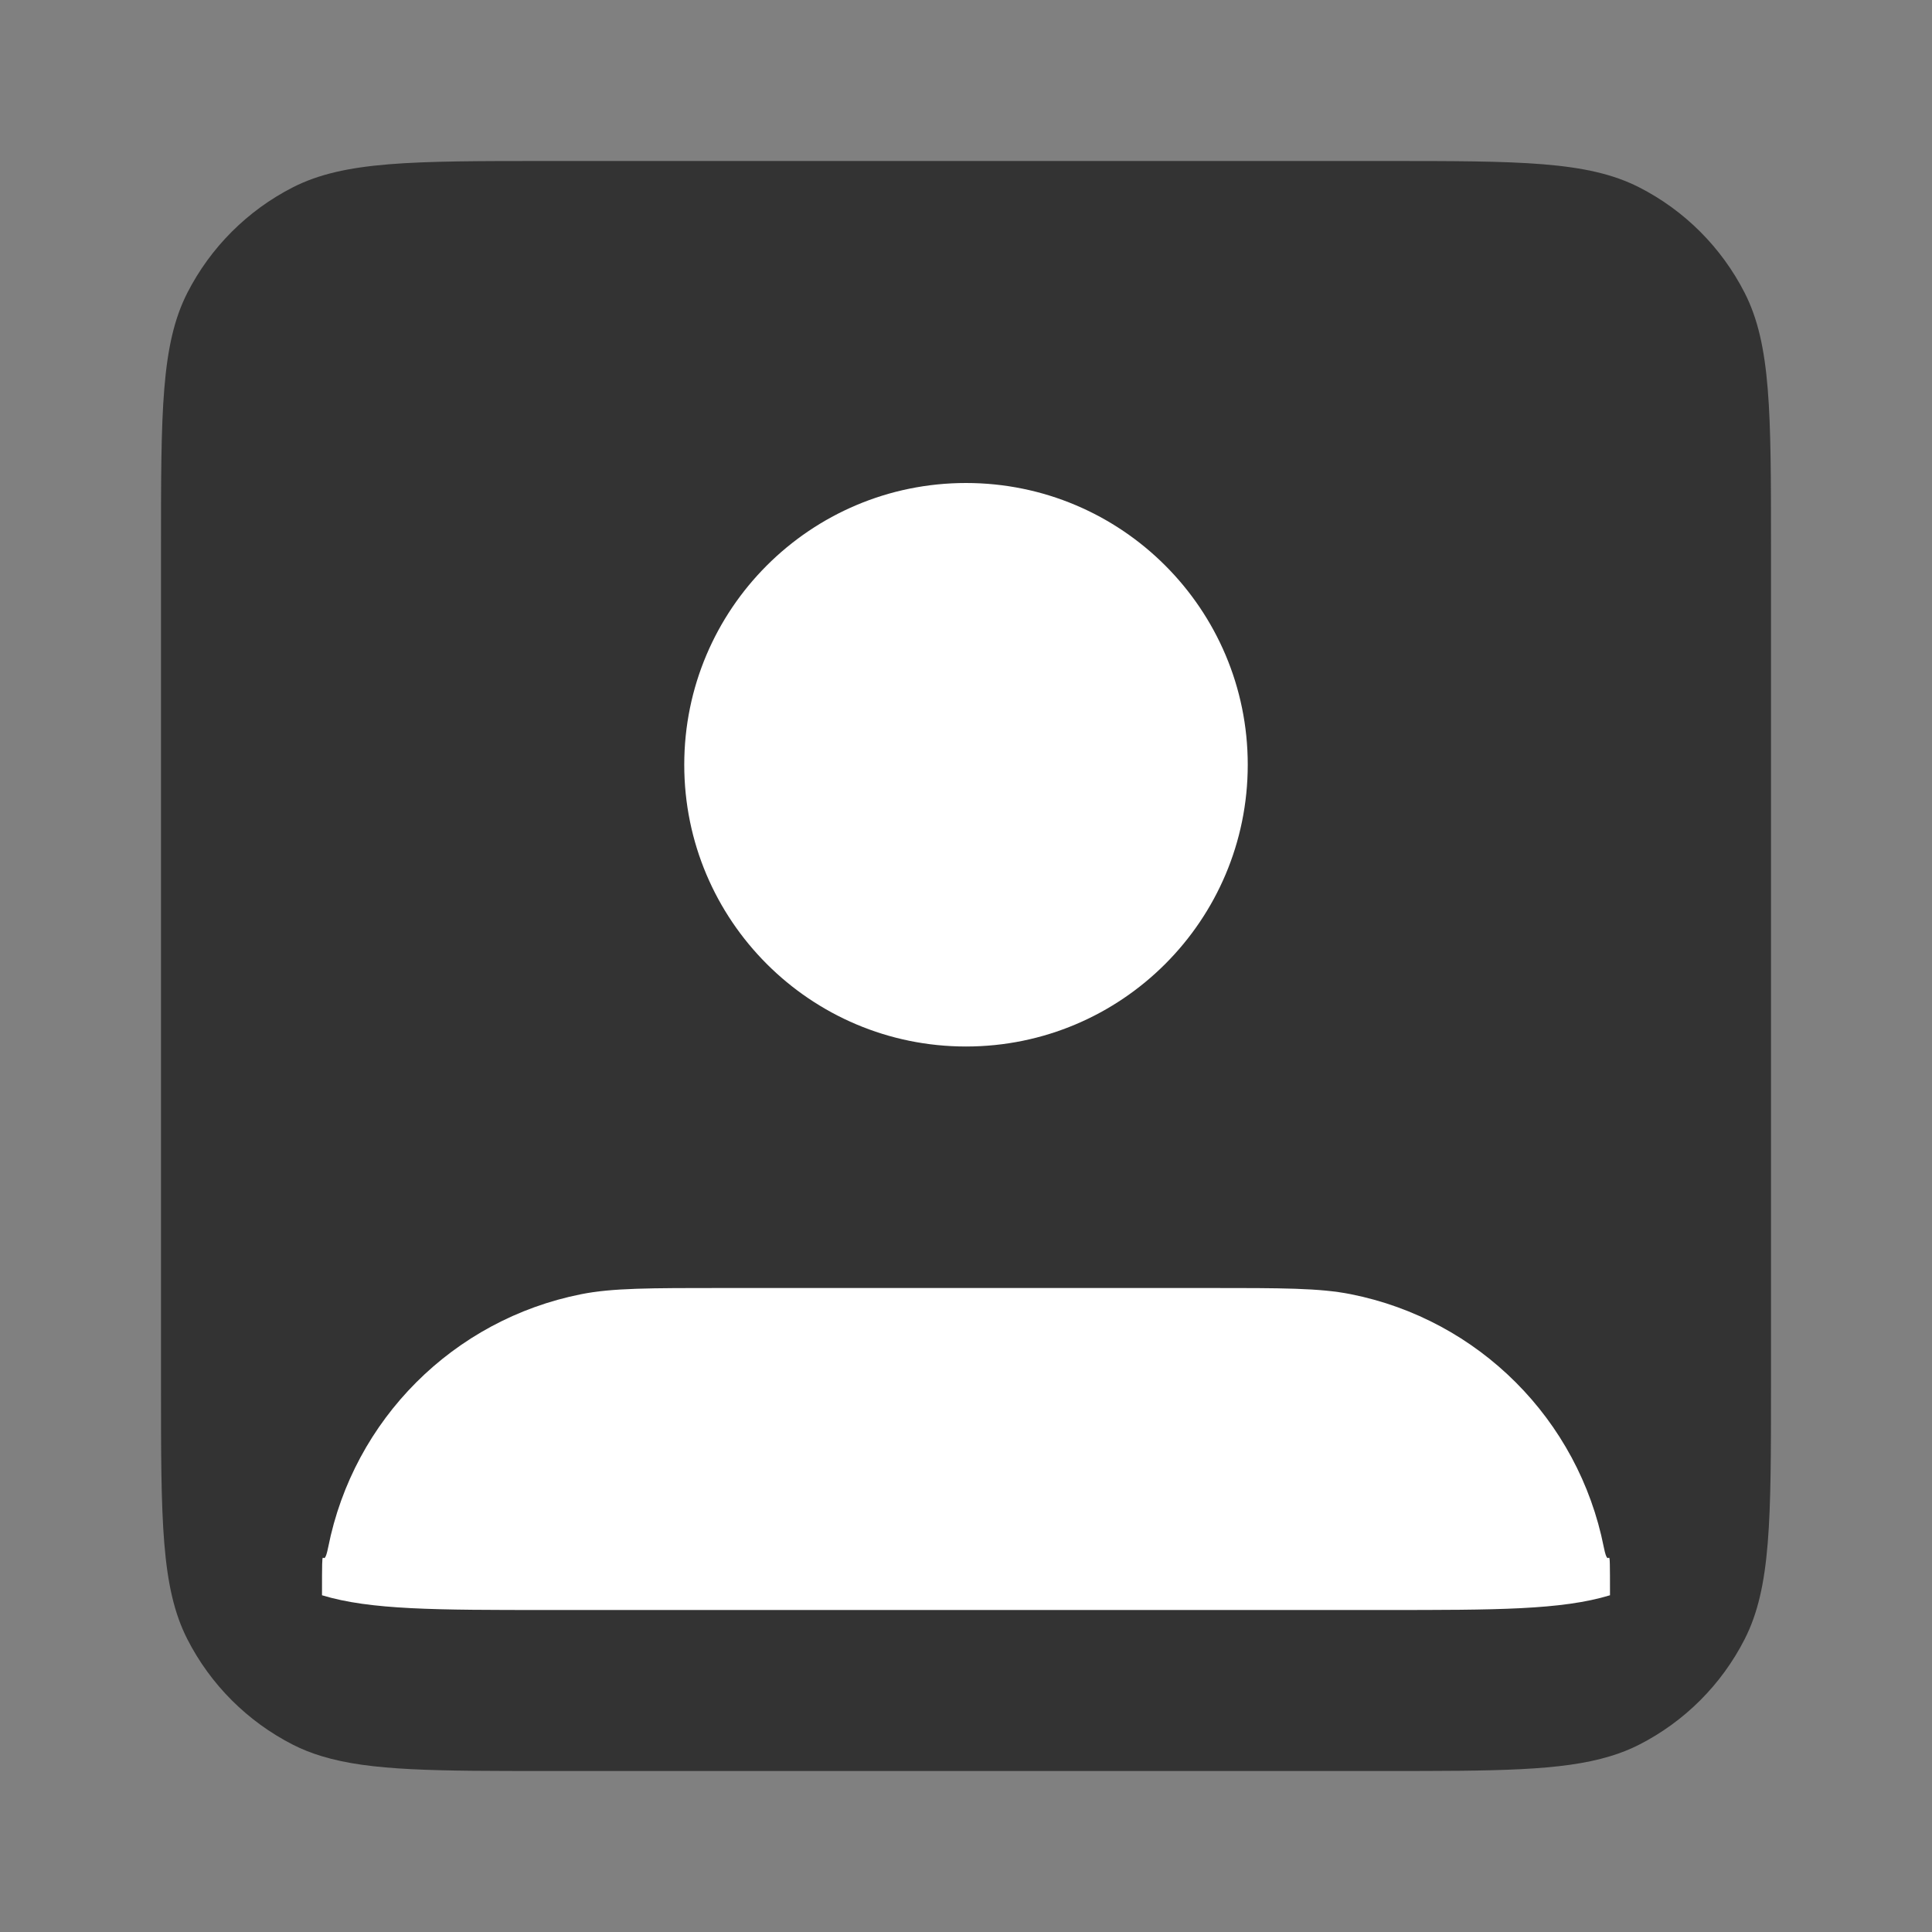 <svg width="24" height="24" viewBox="0 0 24 24" fill="none" xmlns="http://www.w3.org/2000/svg">
<rect x="0" y="0" width="24" height="24" fill="#808080" stroke="none"/>
<path d="M2 6.8C2 5.12 2 4.28 2.327 3.638C2.615 3.074 3.074 2.615 3.638 2.327C4.28 2 5.12 2 6.8 2H17.2C18.88 2 19.72 2 20.362 2.327C20.927 2.615 21.385 3.074 21.673 3.638C22 4.28 22 5.12 22 6.8V17.2C22 18.88 22 19.72 21.673 20.362C21.385 20.927 20.927 21.385 20.362 21.673C20.249 21.731 20.129 21.778 20 21.817C19.397 22 18.584 22 17.2 22H6.8C5.416 22 4.603 22 4 21.817C3.871 21.778 3.751 21.731 3.638 21.673C3.074 21.385 2.615 20.927 2.327 20.362C2 19.72 2 18.88 2 17.2V6.8Z" fill="#333333"/>
<path d="M12 13C13.933 13 15.5 11.433 15.5 9.5C15.5 7.567 13.933 6 12 6C10.067 6 8.5 7.567 8.5 9.5C8.5 11.433 10.067 13 12 13Z" fill="white"/>
<path d="M15 16H9C8.071 16 7.606 16 7.22 16.077C5.633 16.392 4.392 17.633 4.077 19.22C4.005 19.58 4 19.008 4 19.817C4.603 20 5.416 20 6.8 20H17.2C18.584 20 19.397 20 20 19.817C20 19.008 19.995 19.58 19.923 19.22C19.608 17.633 18.367 16.392 16.78 16.077C16.394 16 15.929 16 15 16Z" fill="white"/>
</svg>
